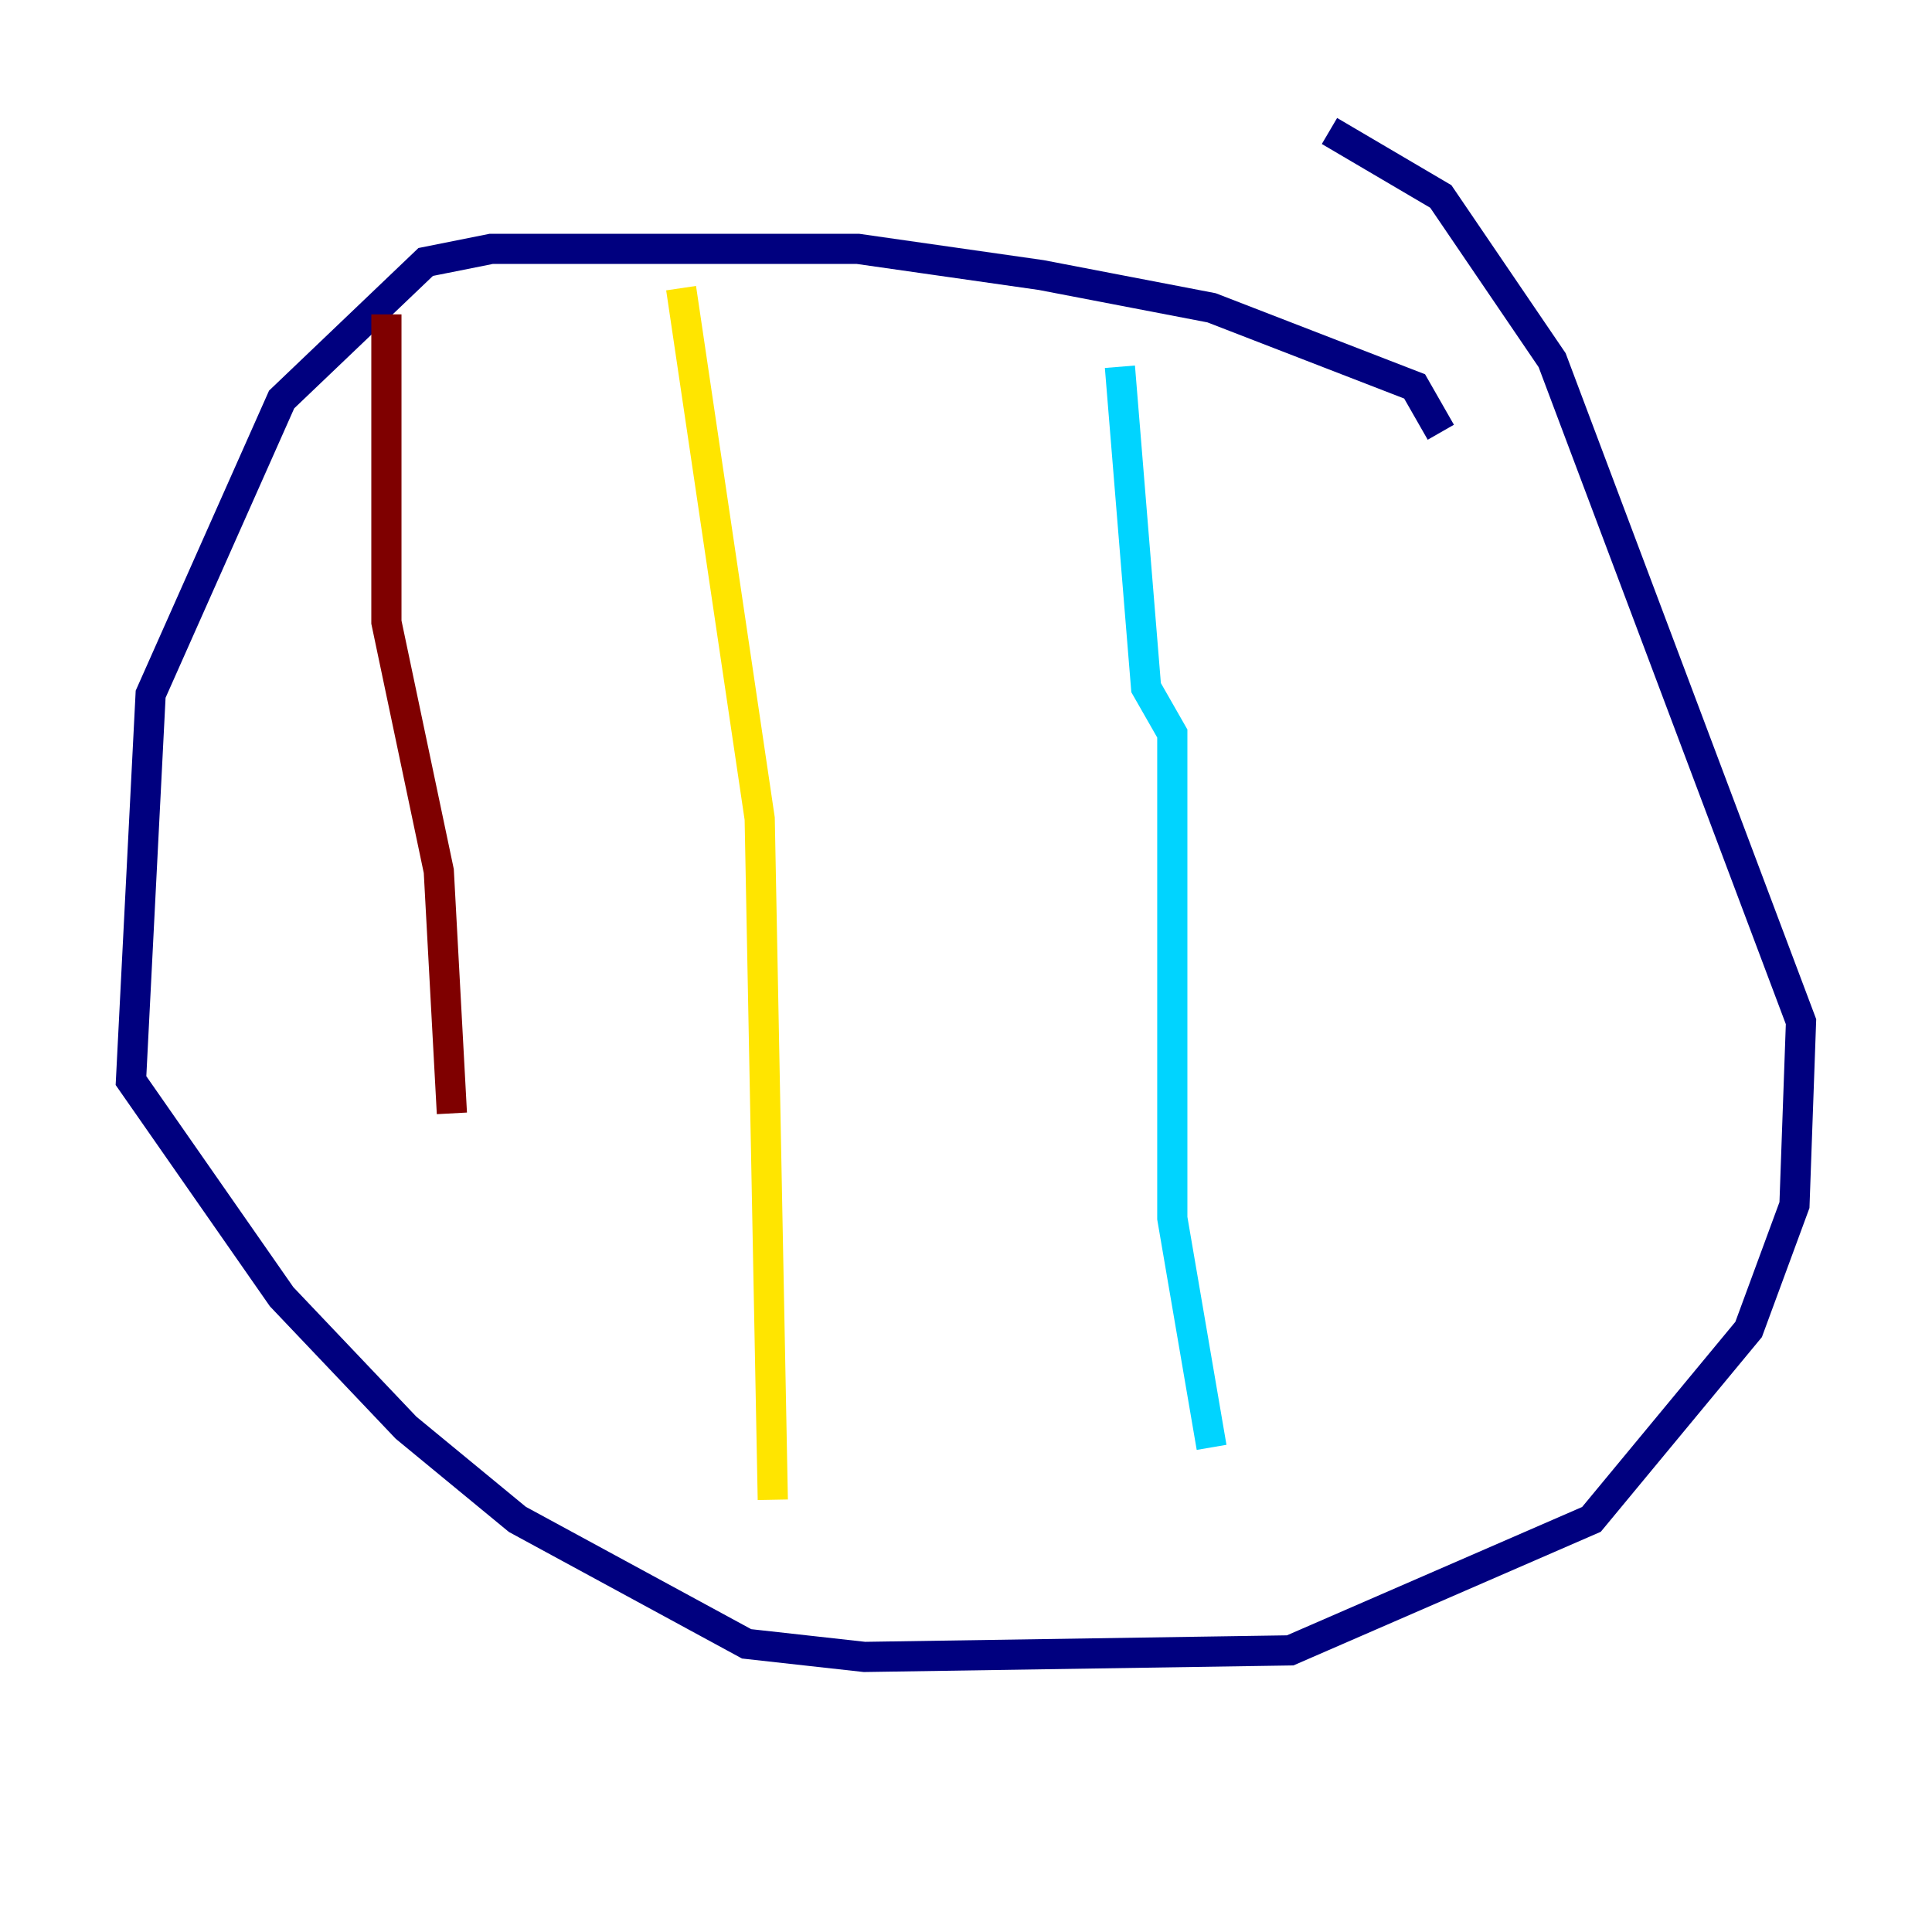 <?xml version="1.0" encoding="utf-8" ?>
<svg baseProfile="tiny" height="128" version="1.2" viewBox="0,0,128,128" width="128" xmlns="http://www.w3.org/2000/svg" xmlns:ev="http://www.w3.org/2001/xml-events" xmlns:xlink="http://www.w3.org/1999/xlink"><defs /><polyline fill="none" points="95.458,28.637 93.722,25.6 80.271,20.393 68.99,18.224 56.841,16.488 32.542,16.488 28.203,17.356 18.658,26.468 9.98,45.993 8.678,71.593 18.658,85.912 26.902,94.59 34.278,100.664 49.464,108.909 57.275,109.776 85.478,109.342 105.437,100.664 115.851,88.081 118.888,79.837 119.322,67.688 102.834,23.864 95.458,13.017 88.081,8.678" stroke="#00007f" stroke-width="2" /><polyline fill="none" points="74.197,24.298 75.932,45.559 77.668,48.597 77.668,80.705 80.271,95.891" stroke="#00d4ff" stroke-width="2" /><polyline fill="none" points="45.125,19.091 50.332,54.237 51.2,99.363" stroke="#ffe500" stroke-width="2" /><polyline fill="none" points="25.6,20.827 25.6,41.22 29.071,57.709 29.939,73.763" stroke="#7f0000" stroke-width="2" /></svg>